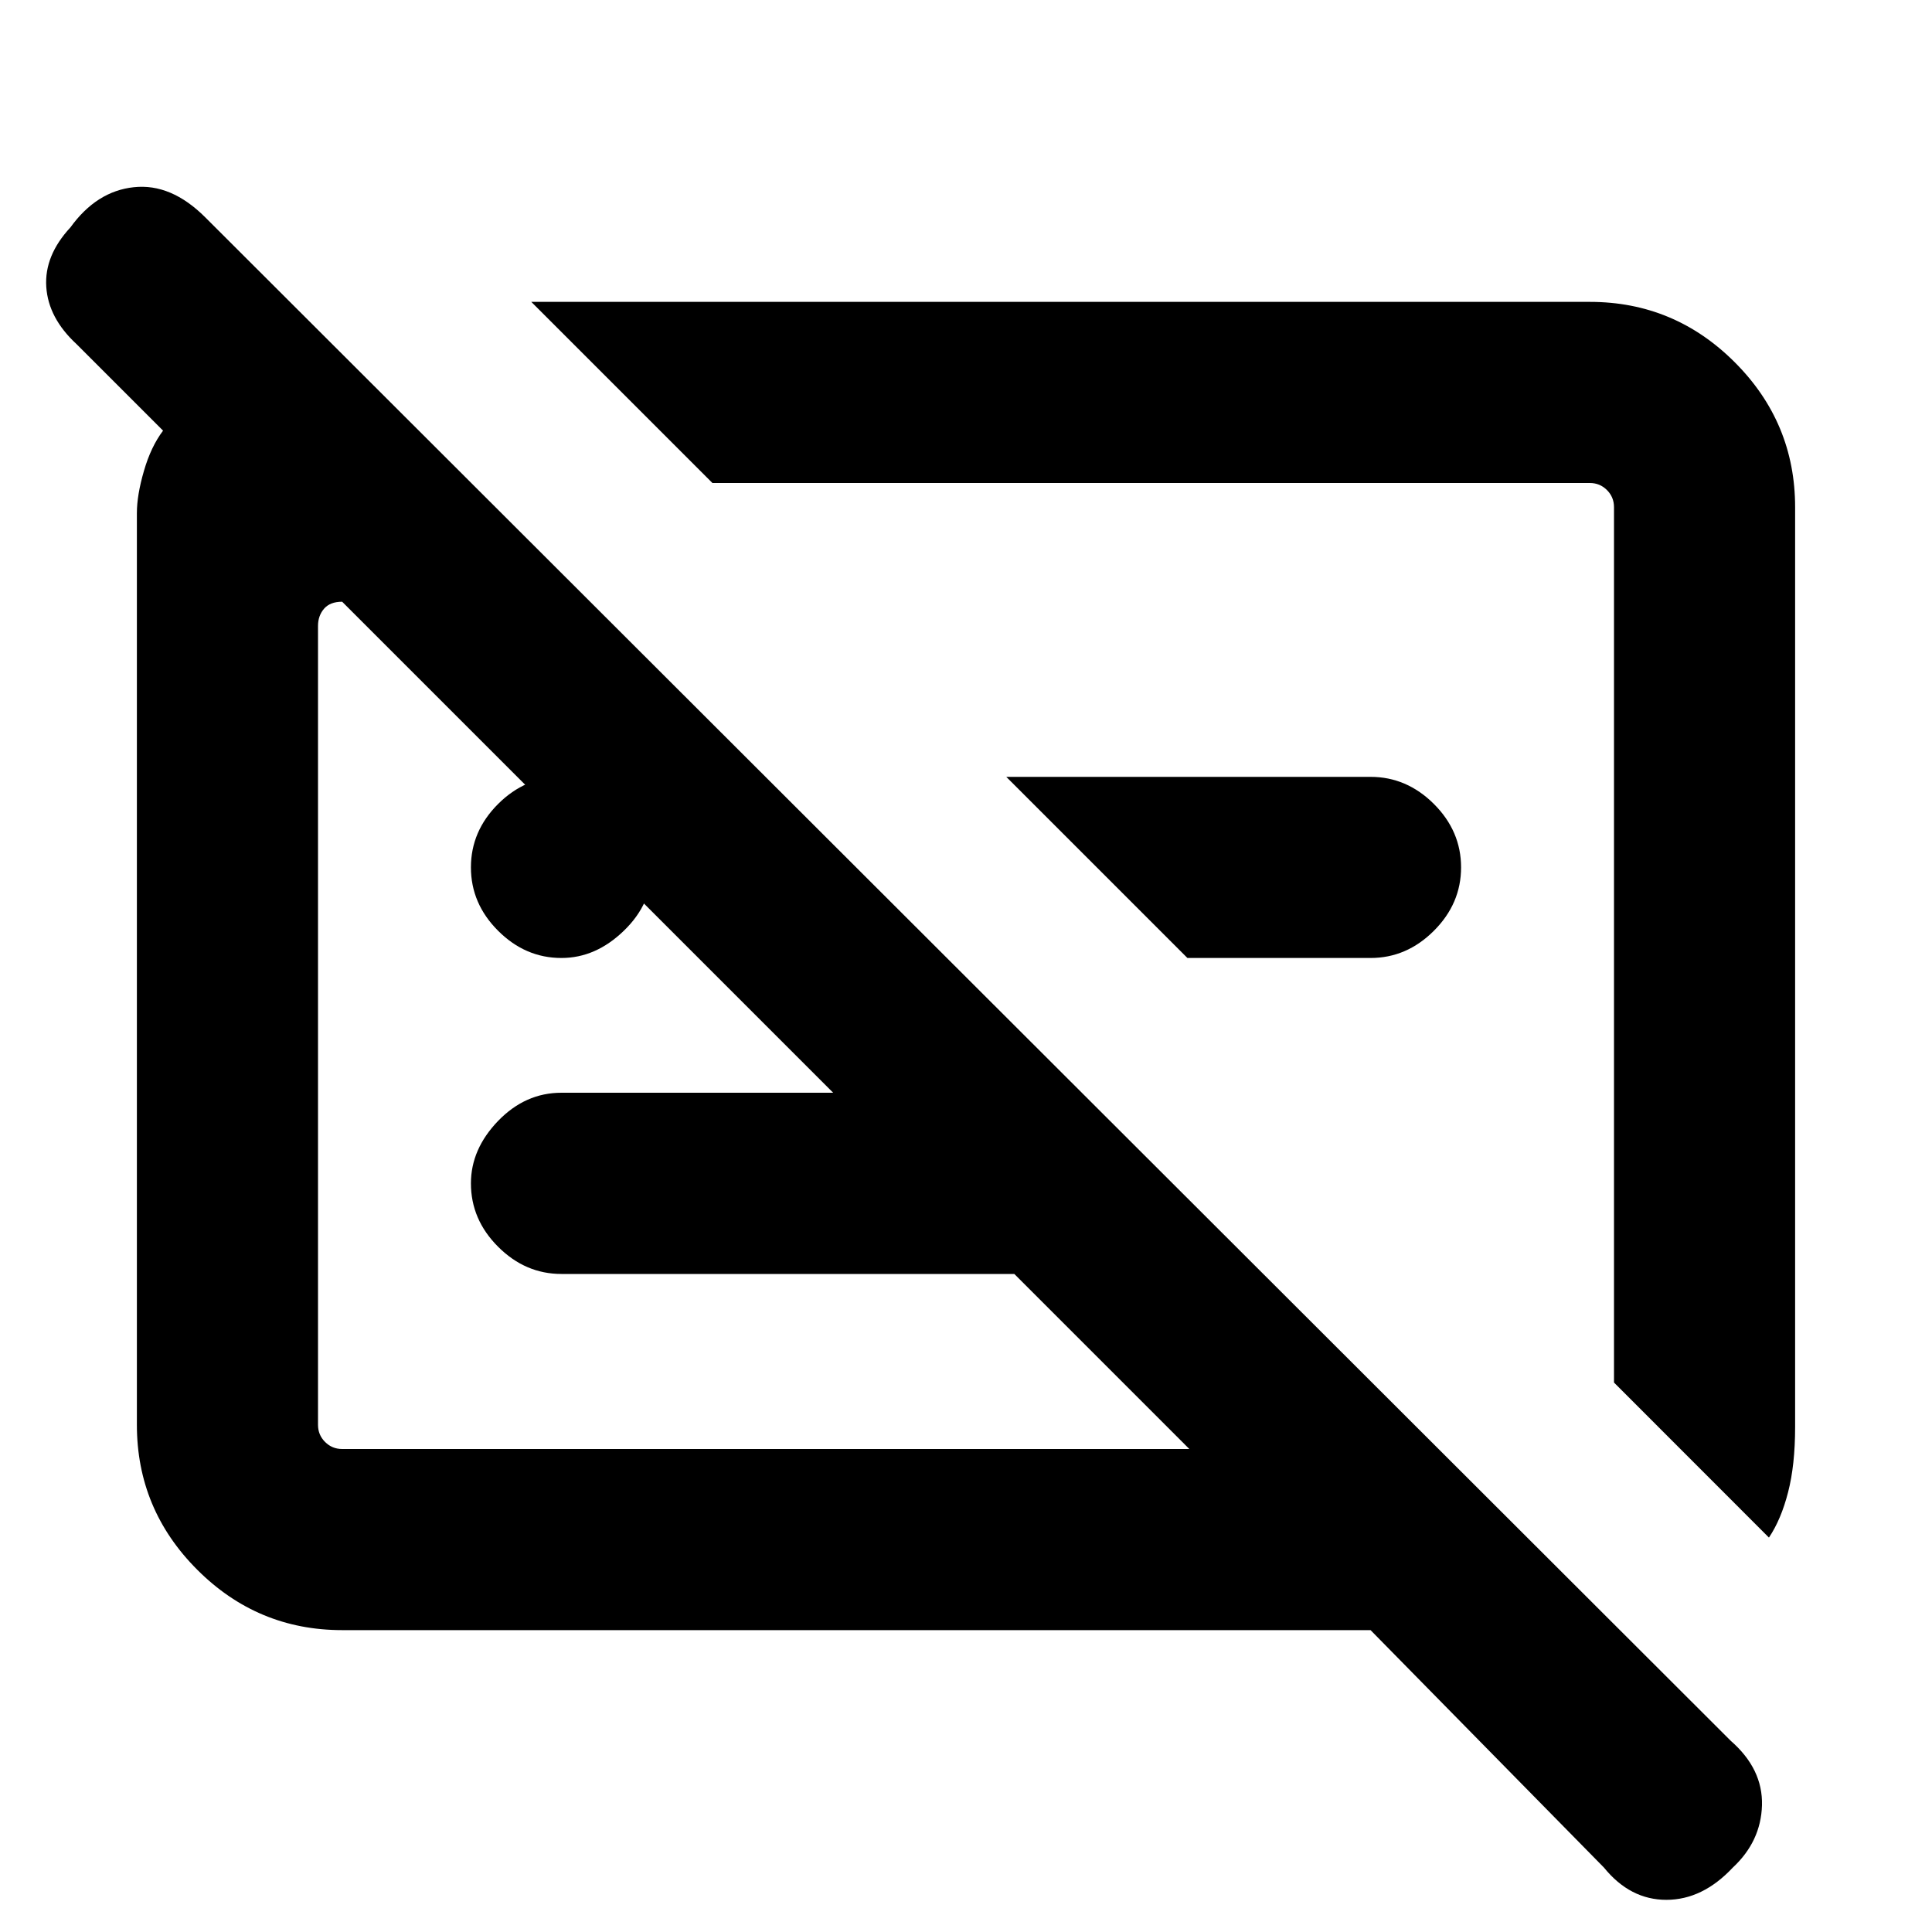 <svg xmlns="http://www.w3.org/2000/svg" height="20" width="20"><path d="M18.312 15.917 16.708 14.312V5.25Q16.708 5.146 16.635 5.073Q16.562 5 16.458 5H7.375L5.5 3.125H16.458Q17.333 3.125 17.958 3.75Q18.583 4.375 18.583 5.25V14.771Q18.583 15.167 18.51 15.448Q18.438 15.729 18.312 15.917ZM17.938 19.333Q17.625 19.667 17.25 19.667Q16.875 19.667 16.604 19.333L14.188 16.875H3.542Q2.667 16.875 2.042 16.25Q1.417 15.625 1.417 14.75V5.312Q1.417 5.125 1.49 4.875Q1.562 4.625 1.688 4.458L0.792 3.562Q0.5 3.292 0.479 2.969Q0.458 2.646 0.729 2.354Q1 1.979 1.385 1.938Q1.771 1.896 2.125 2.25L17.917 18.021Q18.25 18.312 18.24 18.688Q18.229 19.062 17.938 19.333ZM8.625 11.312 3.542 6.229Q3.417 6.229 3.354 6.302Q3.292 6.375 3.292 6.479V14.75Q3.292 14.854 3.365 14.927Q3.438 15 3.542 15H12.312L10.5 13.188H5.812Q5.438 13.188 5.156 12.906Q4.875 12.625 4.875 12.25Q4.875 11.896 5.156 11.604Q5.438 11.312 5.812 11.312ZM5.812 9.917Q5.438 9.917 5.156 9.635Q4.875 9.354 4.875 8.979Q4.875 8.604 5.156 8.323Q5.438 8.042 5.812 8.042Q6.167 8.042 6.458 8.323Q6.75 8.604 6.75 8.979Q6.75 9.354 6.458 9.635Q6.167 9.917 5.812 9.917ZM12.292 9.917 10.417 8.042H14.188Q14.562 8.042 14.844 8.323Q15.125 8.604 15.125 8.979Q15.125 9.354 14.844 9.635Q14.562 9.917 14.188 9.917ZM12.042 9.646Q12.042 9.646 12.042 9.646Q12.042 9.646 12.042 9.646ZM7.917 10.604Q7.917 10.604 7.917 10.604Q7.917 10.604 7.917 10.604Q7.917 10.604 7.917 10.604Q7.917 10.604 7.917 10.604Z"/></svg>